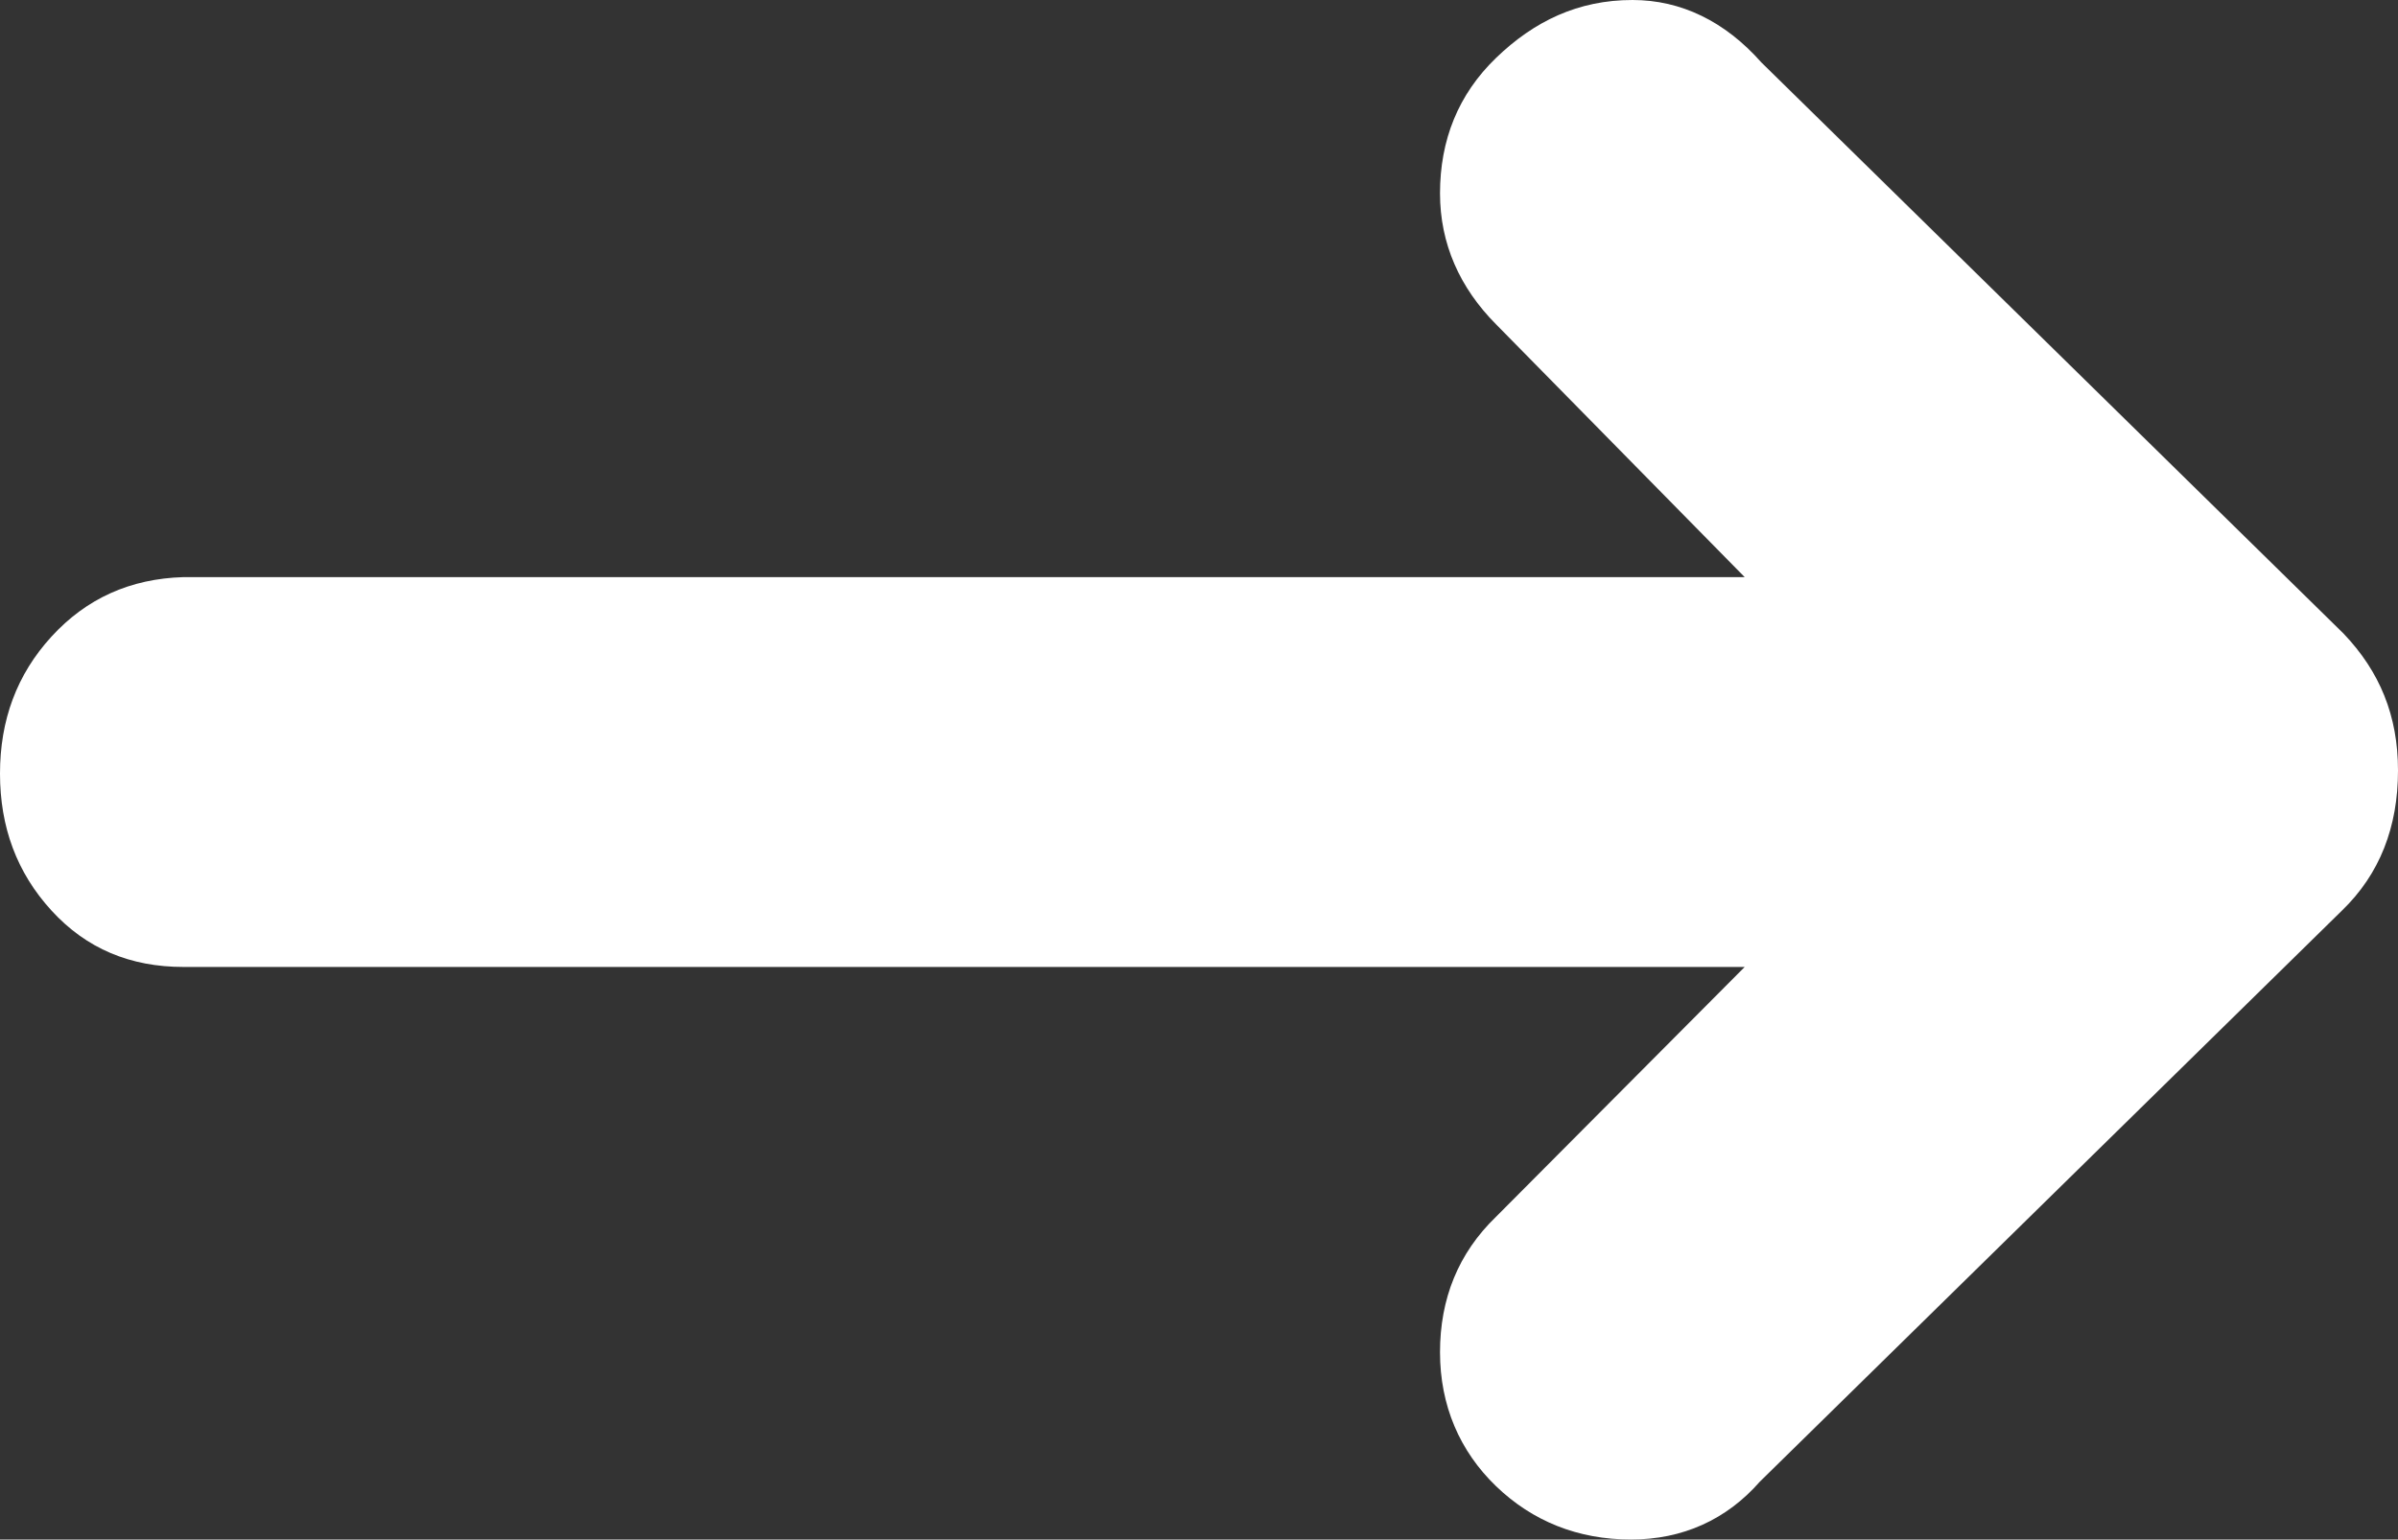 <svg width="109" height="70" viewBox="0 0 109 70" fill="none" xmlns="http://www.w3.org/2000/svg">
<rect x="0" y="0" width="109" height="70" fill="#333333" stroke="none"/>
<path d="M109 35.035C109 37.596 108.173 39.743 106.451 41.404L79.993 67.369C78.477 69.1 76.479 70 74.136 70C71.725 70 69.658 69.169 68.004 67.577C66.351 65.984 65.455 63.907 65.455 61.484C65.455 59.06 66.282 56.983 68.004 55.322L79.304 43.966H8.337C5.925 43.966 3.927 43.136 2.343 41.404C0.758 39.674 5.38639e-07 37.596 5.38639e-07 35.173C5.38639e-07 32.75 0.758 30.673 2.343 28.942C3.927 27.211 5.925 26.311 8.337 26.241H79.304L68.004 14.748C66.351 13.086 65.455 11.078 65.455 8.793C65.455 6.37 66.282 4.293 68.004 2.631C69.727 0.969 71.725 0 74.205 0C76.41 0 78.408 0.969 80.062 2.839L106.52 28.803C108.173 30.534 109 32.542 109 35.035Z" fill="white"/>
</svg>
